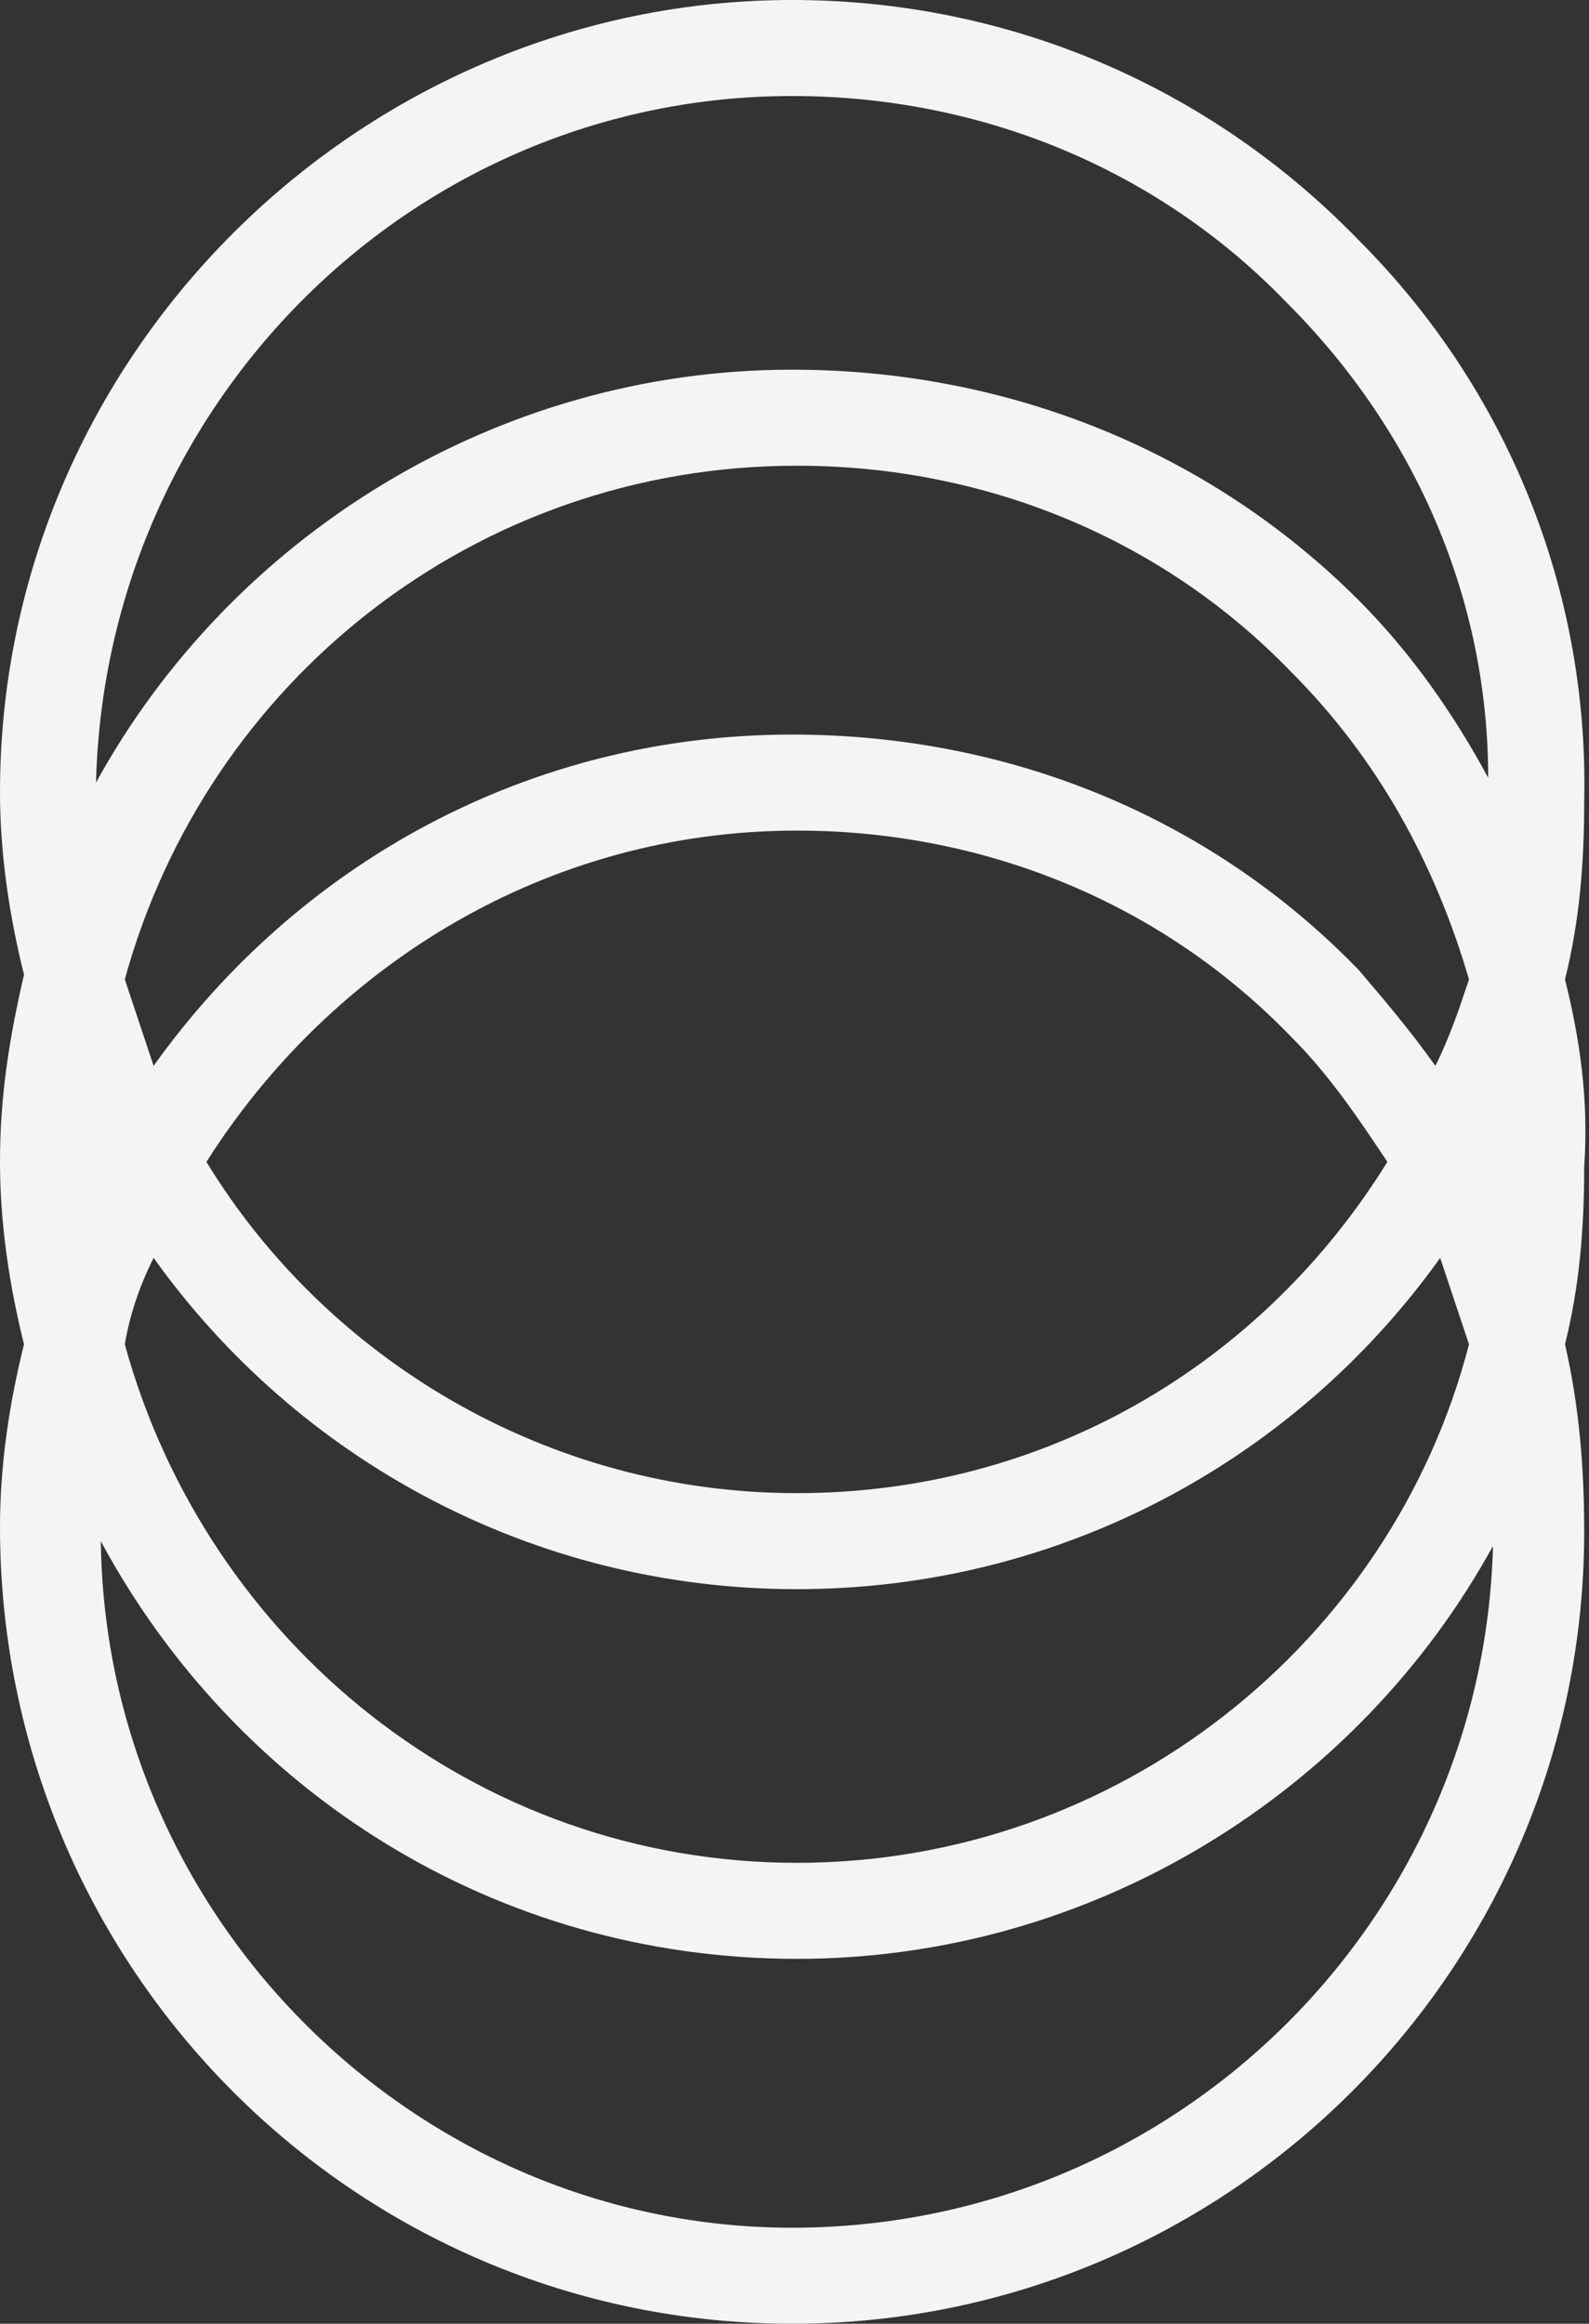 <?xml version="1.0" encoding="utf-8"?>
<!-- Generator: Adobe Illustrator 26.0.2, SVG Export Plug-In . SVG Version: 6.00 Build 0)  -->
<svg version="1.1" id="Layer_1" xmlns="http://www.w3.org/2000/svg" xmlns:xlink="http://www.w3.org/1999/xlink" x="0px" y="0px"
	 viewBox="0 0 33.1 48.4" style="enable-background:new 0 0 33.1 48.4;" xml:space="preserve">
<rect x="0" y="0" width="33.1" height="48.4" fill="#333333" stroke="none"/>
<style type="text/css">
	.st0{clip-path:url(#SVGID_00000057128050872241870850000015838833333926165436_);fill:#F4F4F4;}
</style>
<g>
	<g>
		<defs>
			<rect id="SVGID_1_" width="33.1" height="48.4"/>
		</defs>
		<clipPath id="SVGID_00000127723433404249555770000014617163242738644610_">
			<use xlink:href="#SVGID_1_"  style="overflow:visible;"/>
		</clipPath>
		<path style="clip-path:url(#SVGID_00000127723433404249555770000014617163242738644610_);fill:#F4F4F4;" d="M32.6,20.4
			c0.3-1.2,0.4-2.4,0.4-3.7c0.1-4.4-1.6-8.6-4.7-11.7C25.2,1.8,21,0,16.5,0C7.5,0,0,7.4,0,16.5c0,1.3,0.2,2.6,0.5,3.8
			C0.2,21.6,0,22.8,0,24.2c0,1.3,0.2,2.6,0.5,3.8C0.2,29.2,0,30.5,0,31.8C0,41,7.4,48.4,16.5,48.4S33,41,33,31.9
			c0-1.3-0.1-2.6-0.4-3.9c0.3-1.2,0.4-2.4,0.4-3.7C33.1,22.9,32.9,21.6,32.6,20.4z M29.9,22.2c-0.5-0.7-1-1.3-1.6-2
			c-3.1-3.2-7.3-4.9-11.8-4.9C11,15.3,6.2,18,3.2,22.2C3,21.6,2.8,21,2.6,20.4c1.7-6.2,7.3-10.7,14-10.7c3.9,0,7.6,1.5,10.3,4.3
			c1.8,1.8,3,4,3.7,6.4C30.4,21,30.2,21.6,29.9,22.2z M28.9,24.2c-2.6,4.2-7.1,6.9-12.3,6.9s-9.8-2.8-12.3-6.9
			c2.6-4.1,7.1-6.9,12.3-6.9c3.9,0,7.6,1.5,10.3,4.3C27.7,22.4,28.3,23.3,28.9,24.2z M3.2,26.2c3,4.2,7.9,6.9,13.4,6.9
			S27,30.4,30,26.2c0.2,0.6,0.4,1.2,0.6,1.8c-1.6,6.2-7.3,10.8-14,10.8S4.3,34.2,2.6,28C2.7,27.4,2.9,26.8,3.2,26.2z M16.5,2
			c3.9,0,7.6,1.5,10.3,4.3C29.5,9,31,12.5,31,16.2c-0.7-1.3-1.6-2.6-2.7-3.7C25.2,9.4,21,7.7,16.5,7.7c-6.2,0-11.7,3.5-14.5,8.6
			C2.2,8.4,8.6,2,16.5,2z M16.5,46.4C8.7,46.4,2.2,40,2.1,32.1c2.8,5.2,8.2,8.7,14.5,8.7c6.2,0,11.7-3.5,14.5-8.6
			C30.9,40,24.5,46.4,16.5,46.4z"/>
	</g>
</g>
</svg>
